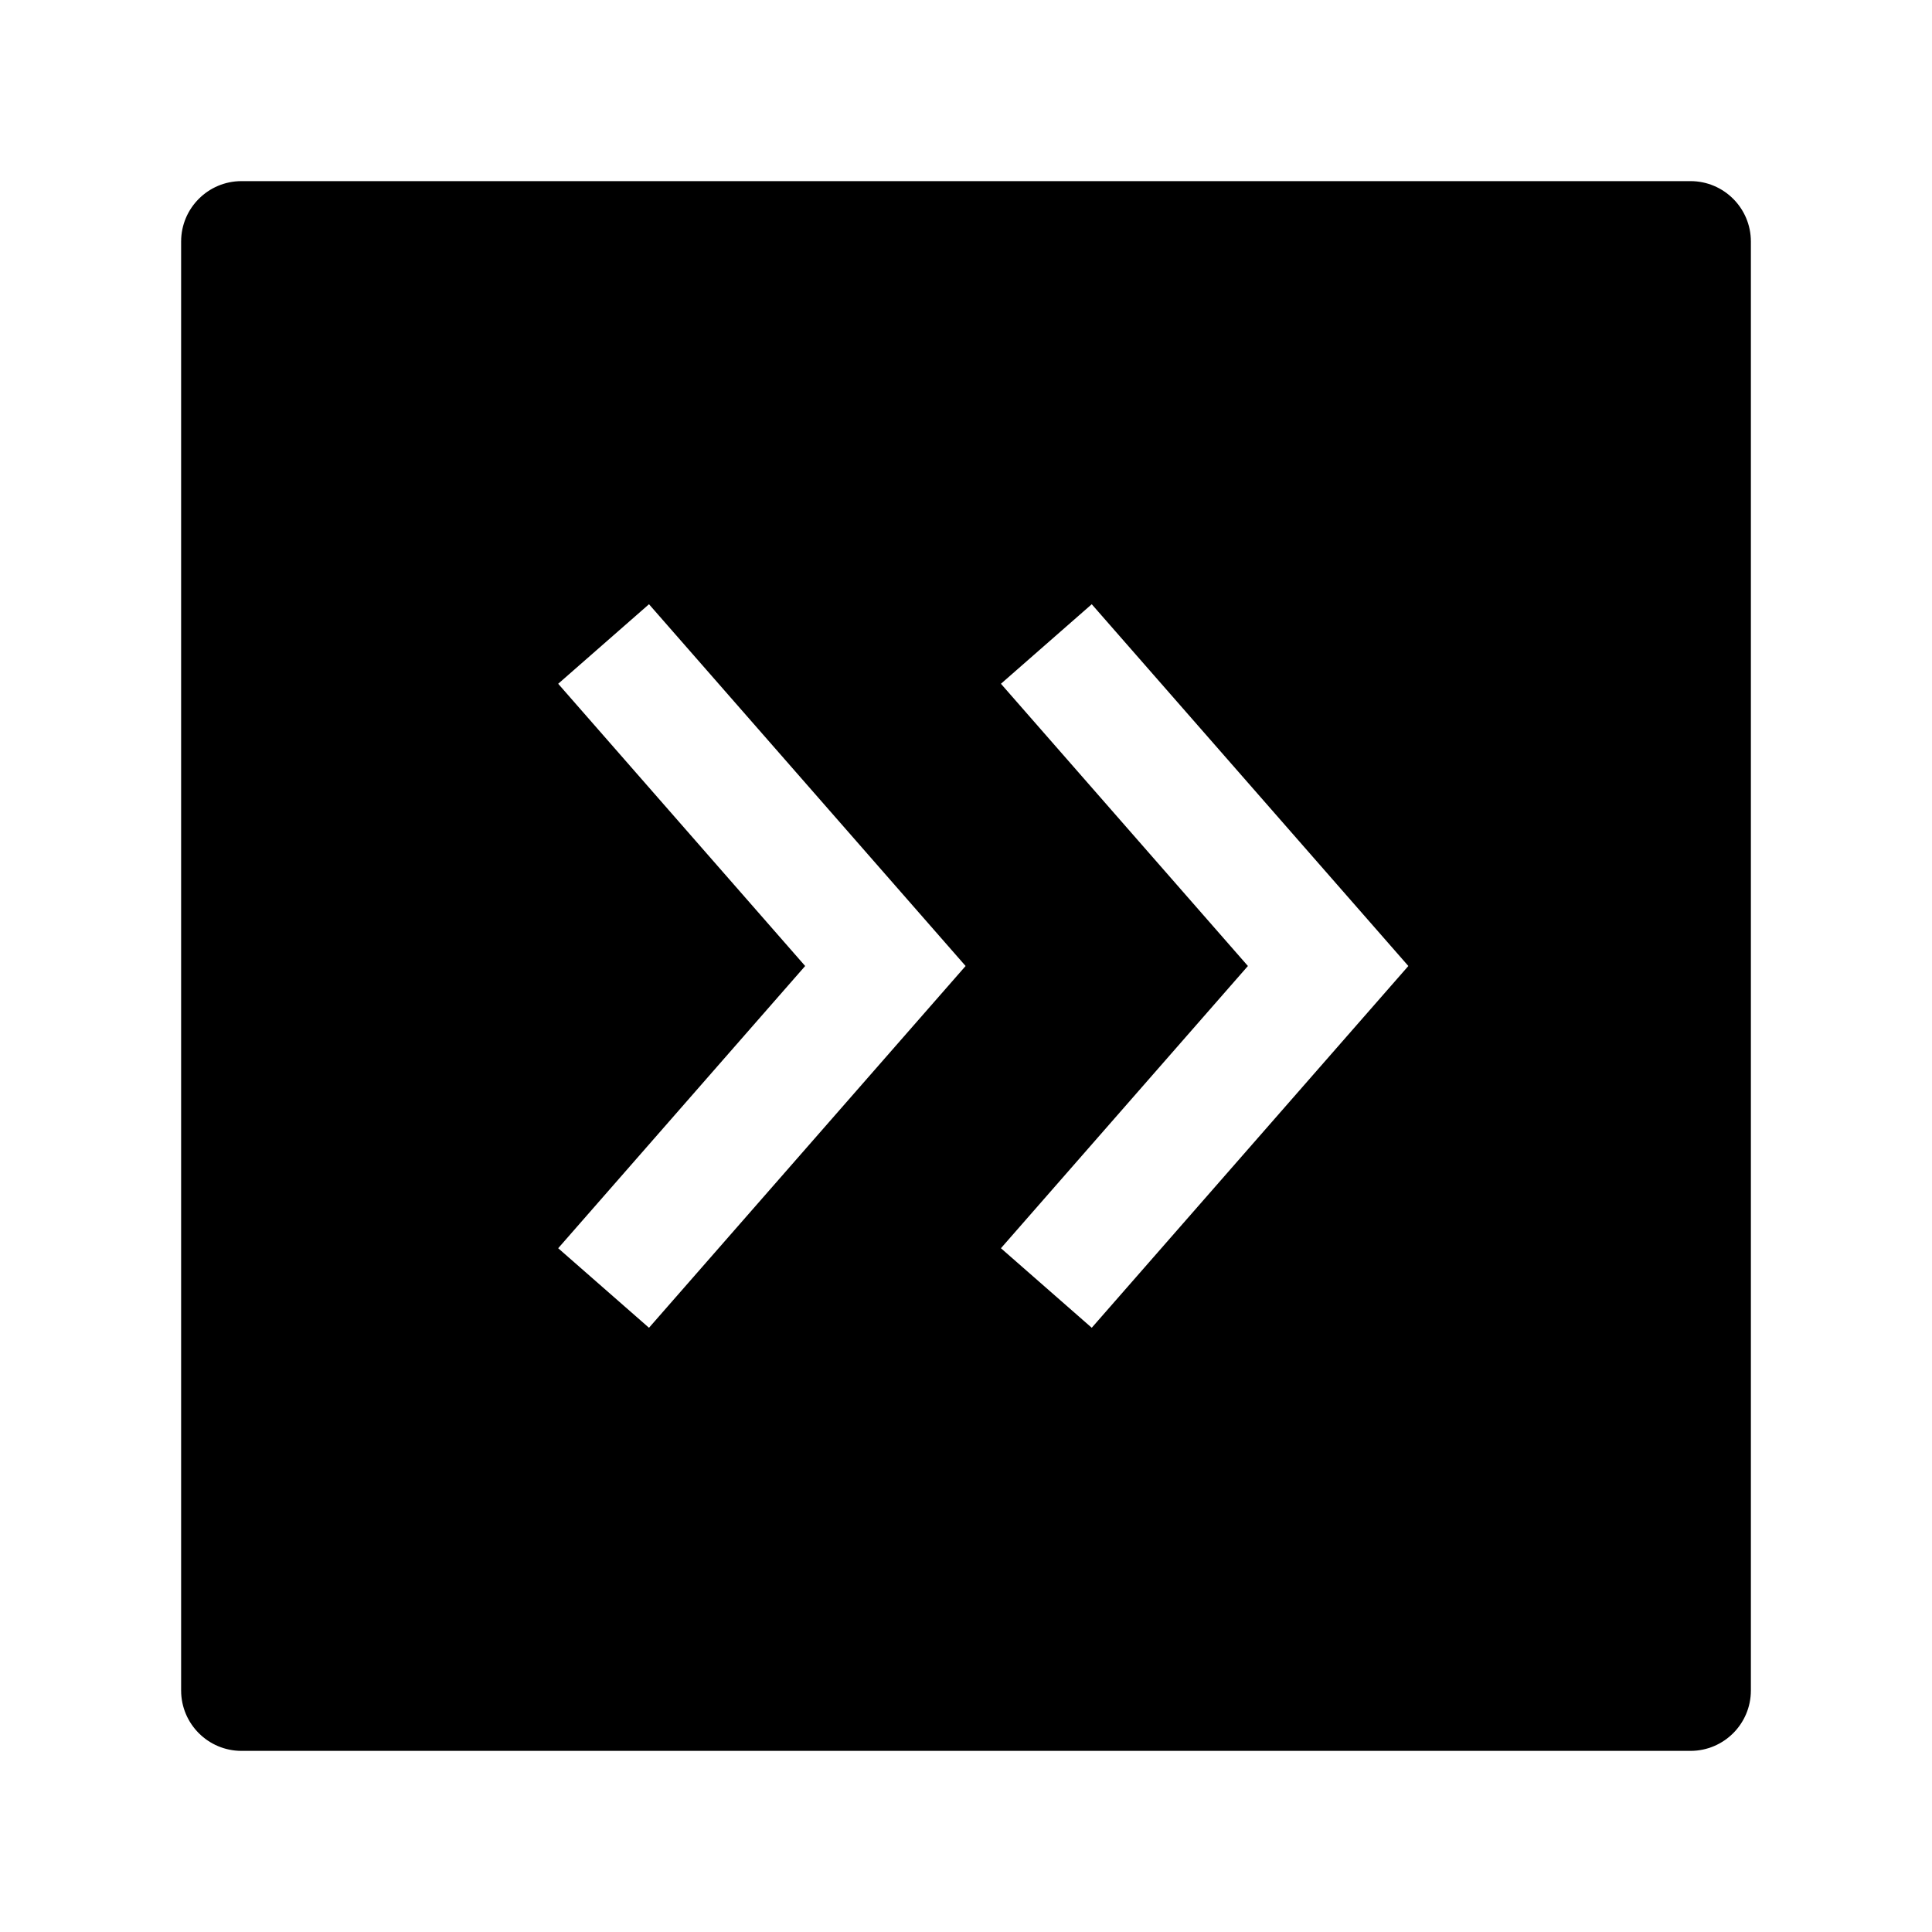 <svg width="24" height="24" viewBox="0 0 24 24" xmlns="http://www.w3.org/2000/svg">
    <path fill-rule="evenodd" clip-rule="evenodd" d="M3 2.25C2.586 2.25 2.25 2.586 2.25 3V21C2.25 21.414 2.586 21.75 3 21.75H21C21.414 21.75 21.75 21.414 21.75 21V3C21.75 2.586 21.414 2.25 21 2.25H3ZM6.934 8.494L10.002 12L6.934 15.506L8.062 16.494L11.995 12L8.062 7.506L6.934 8.494ZM12.434 8.494L15.502 12L12.434 15.506L13.562 16.494L17.495 12L13.562 7.506L12.434 8.494Z"/>
</svg>

